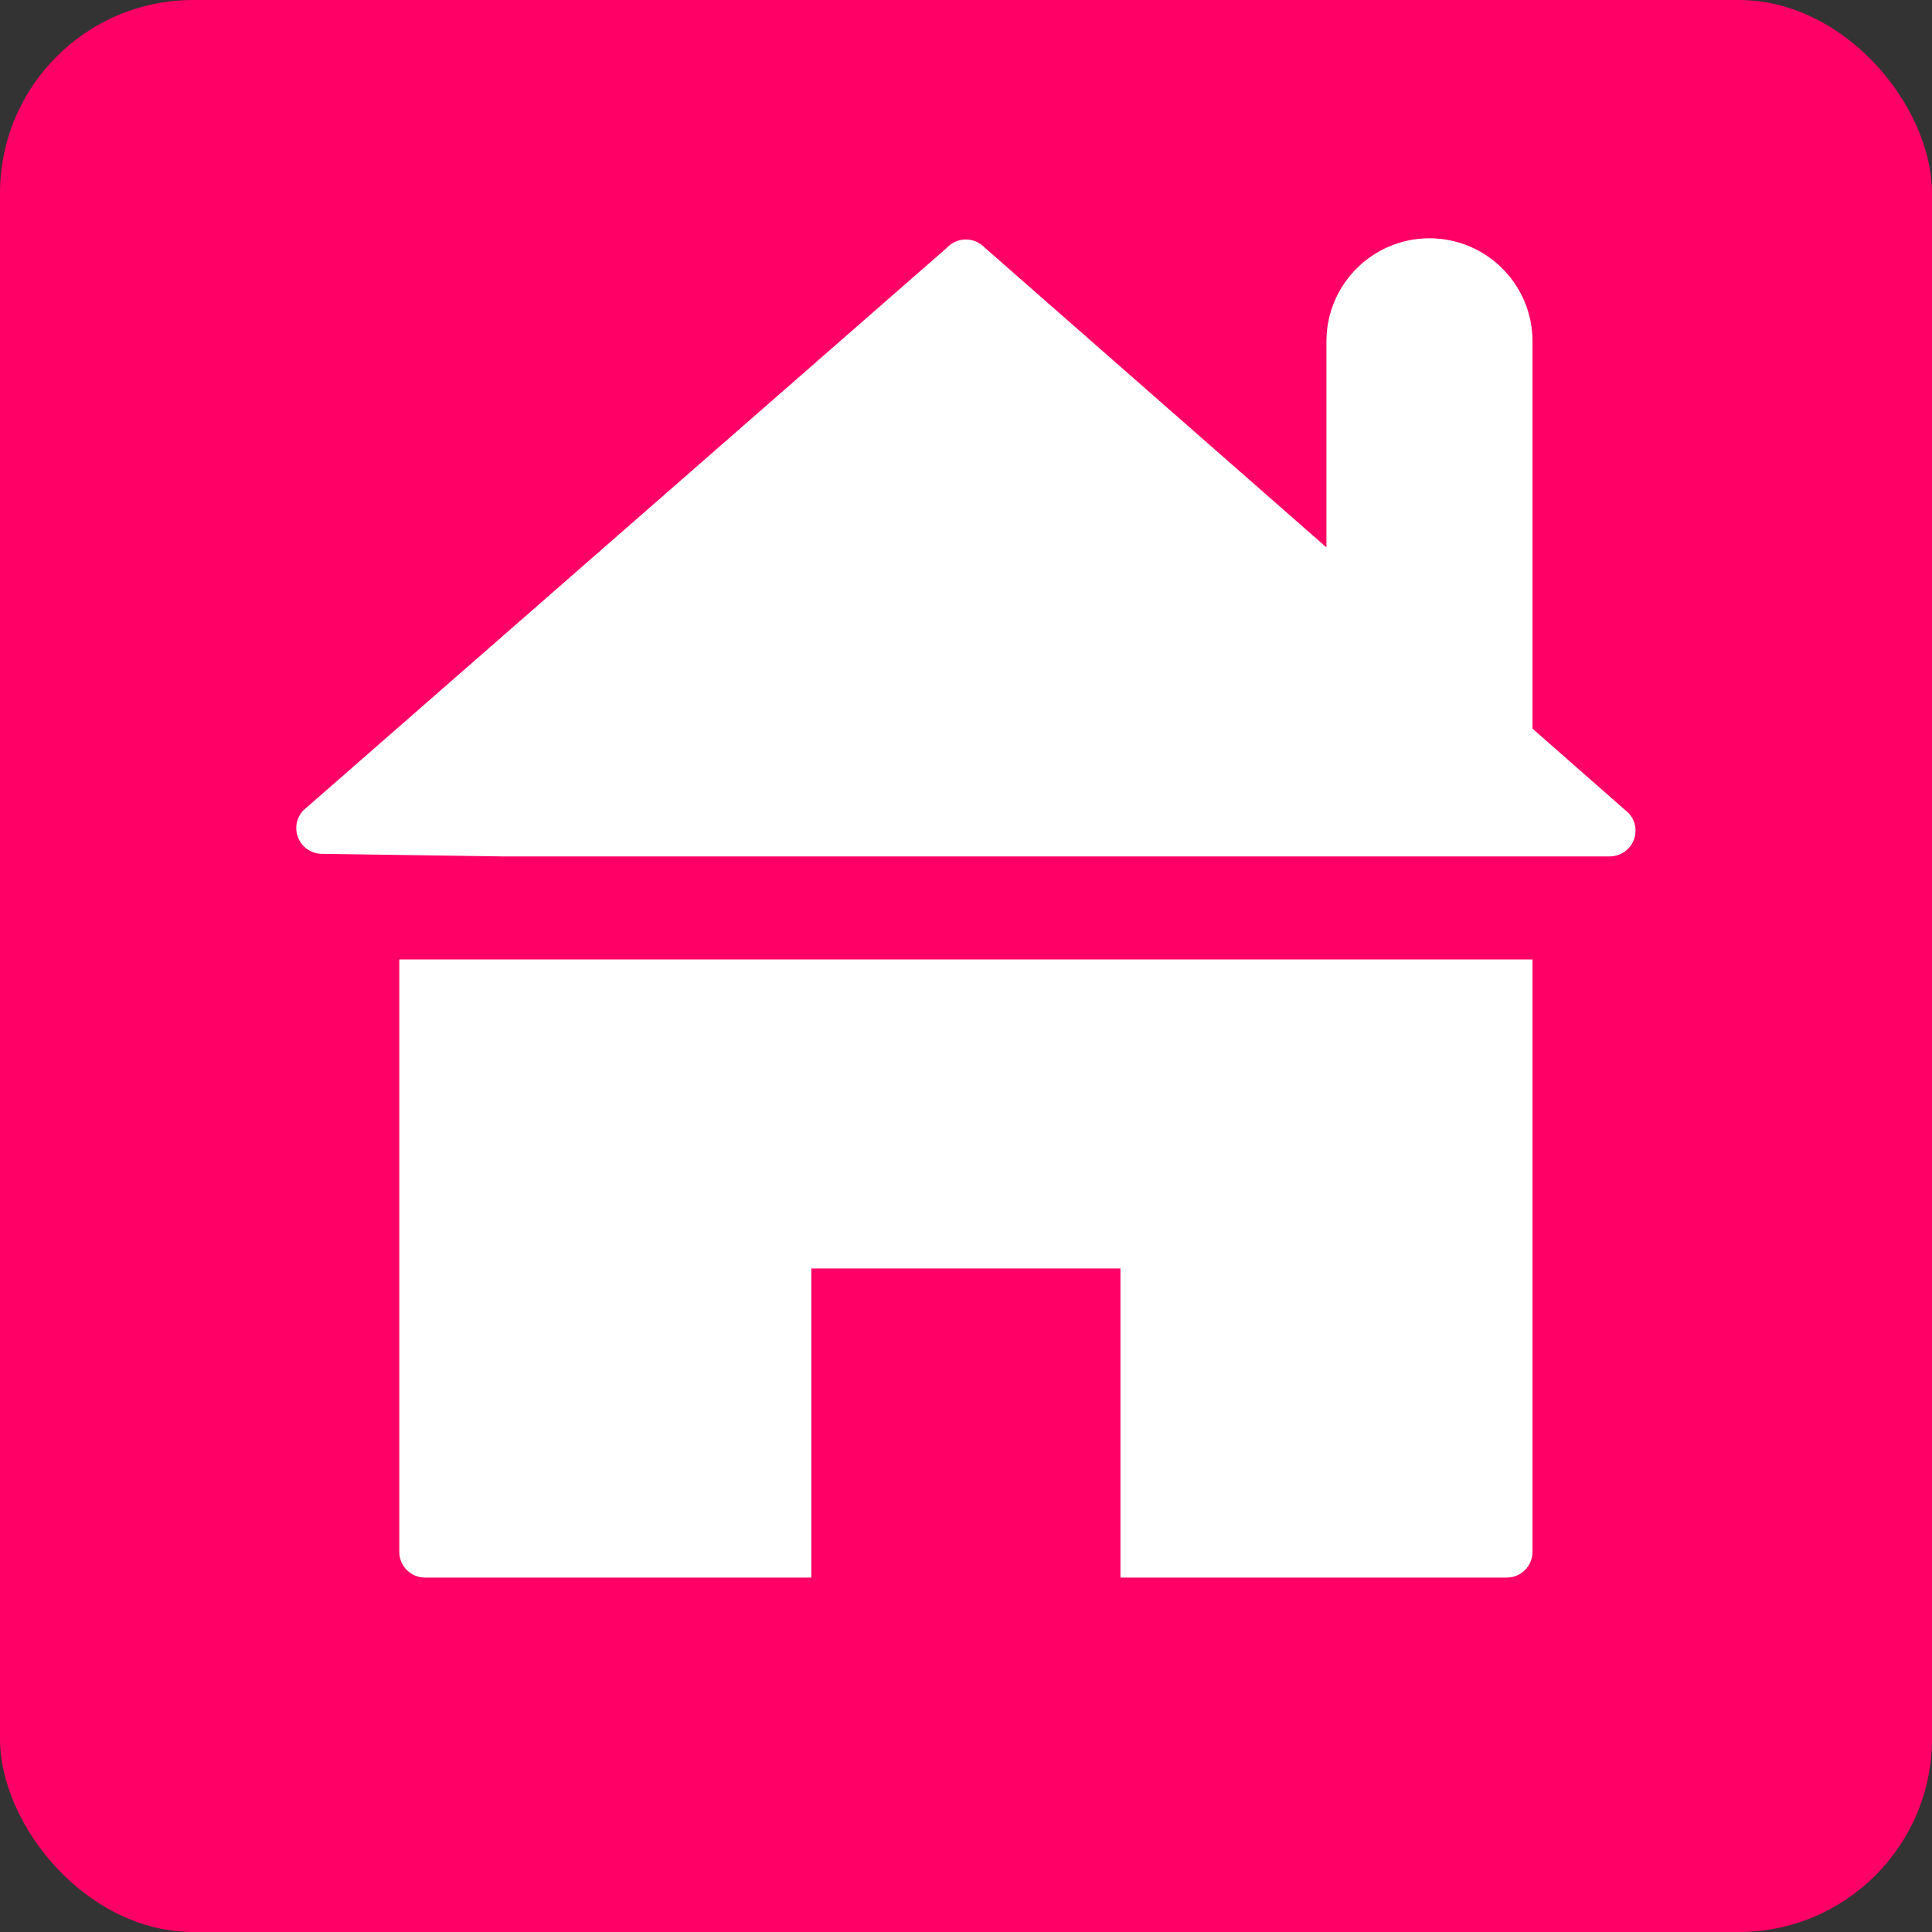 <svg xmlns="http://www.w3.org/2000/svg" version="1.1" xmlns:xlink="http://www.w3.org/1999/xlink" xmlns:svgjs="http://svgjs.com/svgjs" width="100" height="100"><rect width="100%" height="100%" fill="#333333" stroke="none"/><rect width="100" height="100" rx="10" ry="10" fill="#ff0066"></rect><svg xmlns="http://www.w3.org/2000/svg" version="1.1" width="80" height="80" viewBox="0 0 15 15" id="SvgjsSvg1000" xmlns:xlink="http://www.w3.org/1999/xlink" xmlns:svgjs="http://svgjs.com/svgjs" x="10" y="7" fill="#ff0066">
  <path d="M2,13.748c0,0.138,0.112,0.25,0.25,0.25h3.749v-3h3v3h3.749c0.138,0,0.25-0.112,0.25-0.25V7.999H2
	C2,7.999,2,13.748,2,13.748z M13.93,6.578l-0.932-0.819V2c0-0.552-0.448-1-1-1s-1,0.448-1,1v2L7.681,1.09
	C7.586,0.99,7.428,0.985,7.328,1.079L7.317,1.09L1.068,6.553C0.973,6.654,0.979,6.812,1.079,6.906
	C1.125,6.949,1.185,6.973,1.247,6.974L3,6.999h10.747c0.138,0,0.25-0.111,0.251-0.249
	C13.998,6.686,13.974,6.624,13.93,6.578V6.578z" fill="#ffffff"></path>
</svg></svg>
